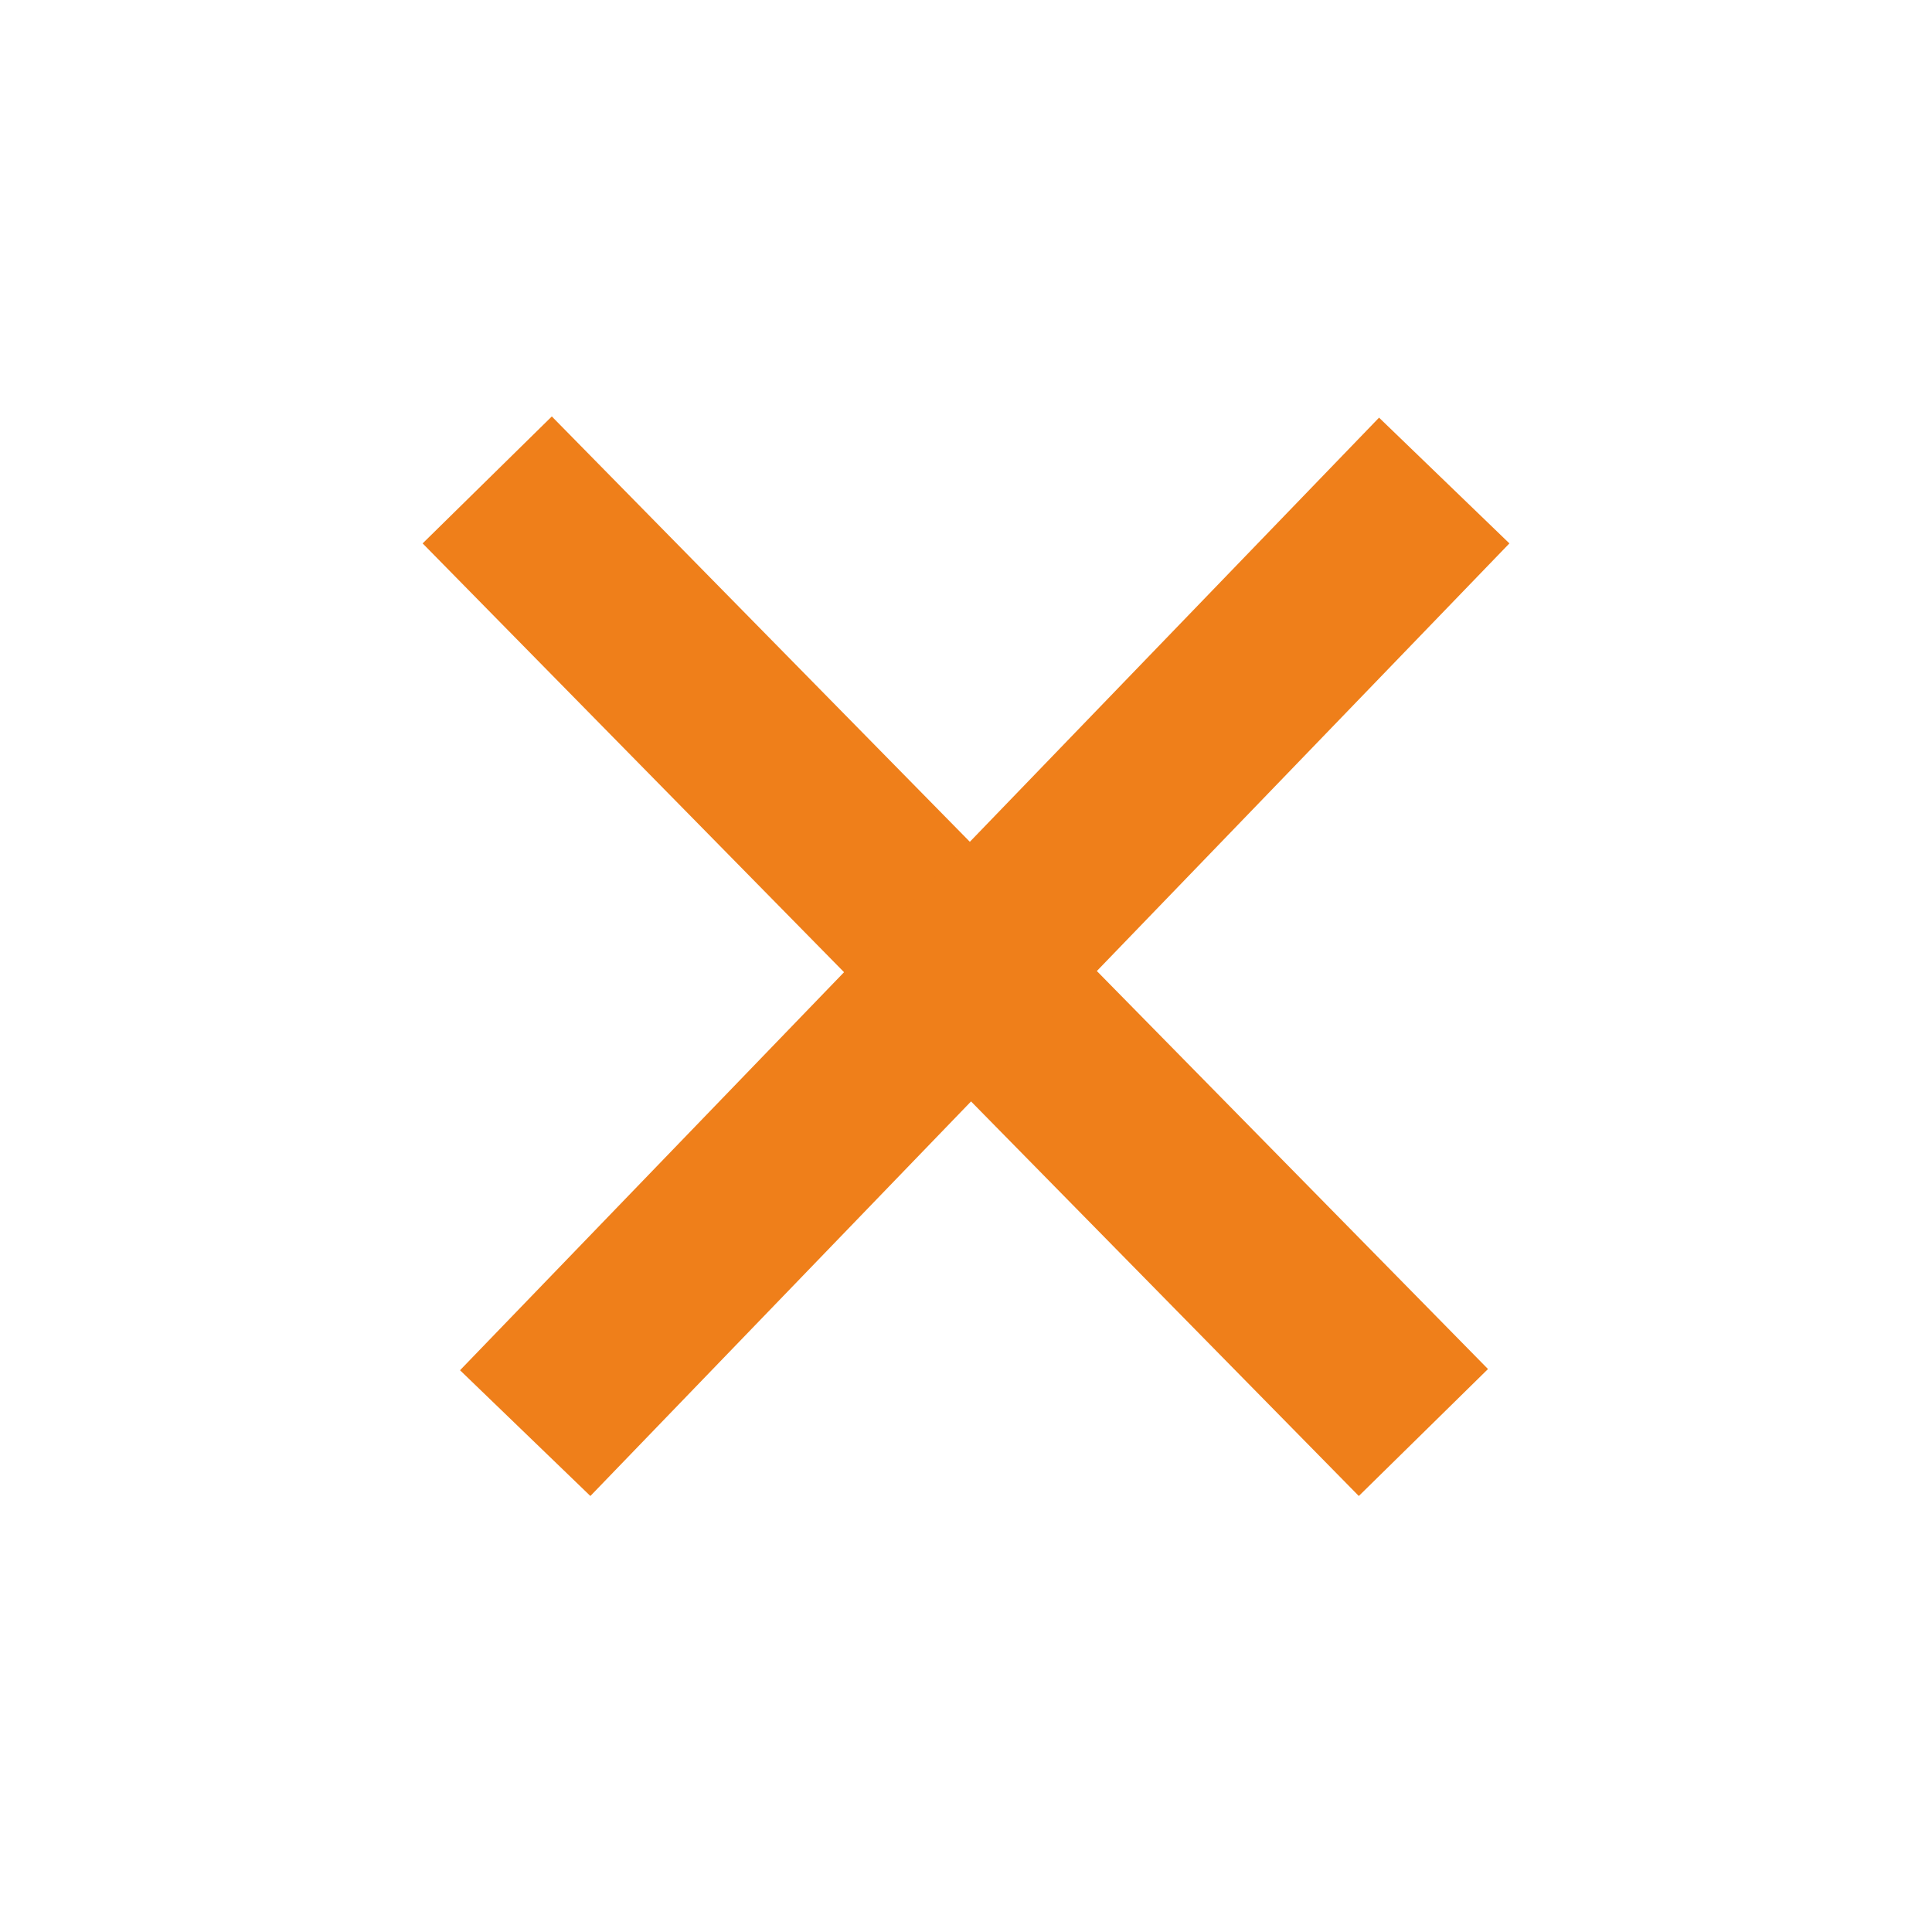 <svg width="32" height="32" viewBox="0 0 32 32" fill="none" xmlns="http://www.w3.org/2000/svg">
<line x1="8.07" y1="7.949" x2="23.576" y2="23.727" stroke="#EF7F1A" stroke-width="3"/>
<line x1="8.699" y1="23.737" x2="23.921" y2="7.959" stroke="#EF7F1A" stroke-width="3"/>
</svg>
